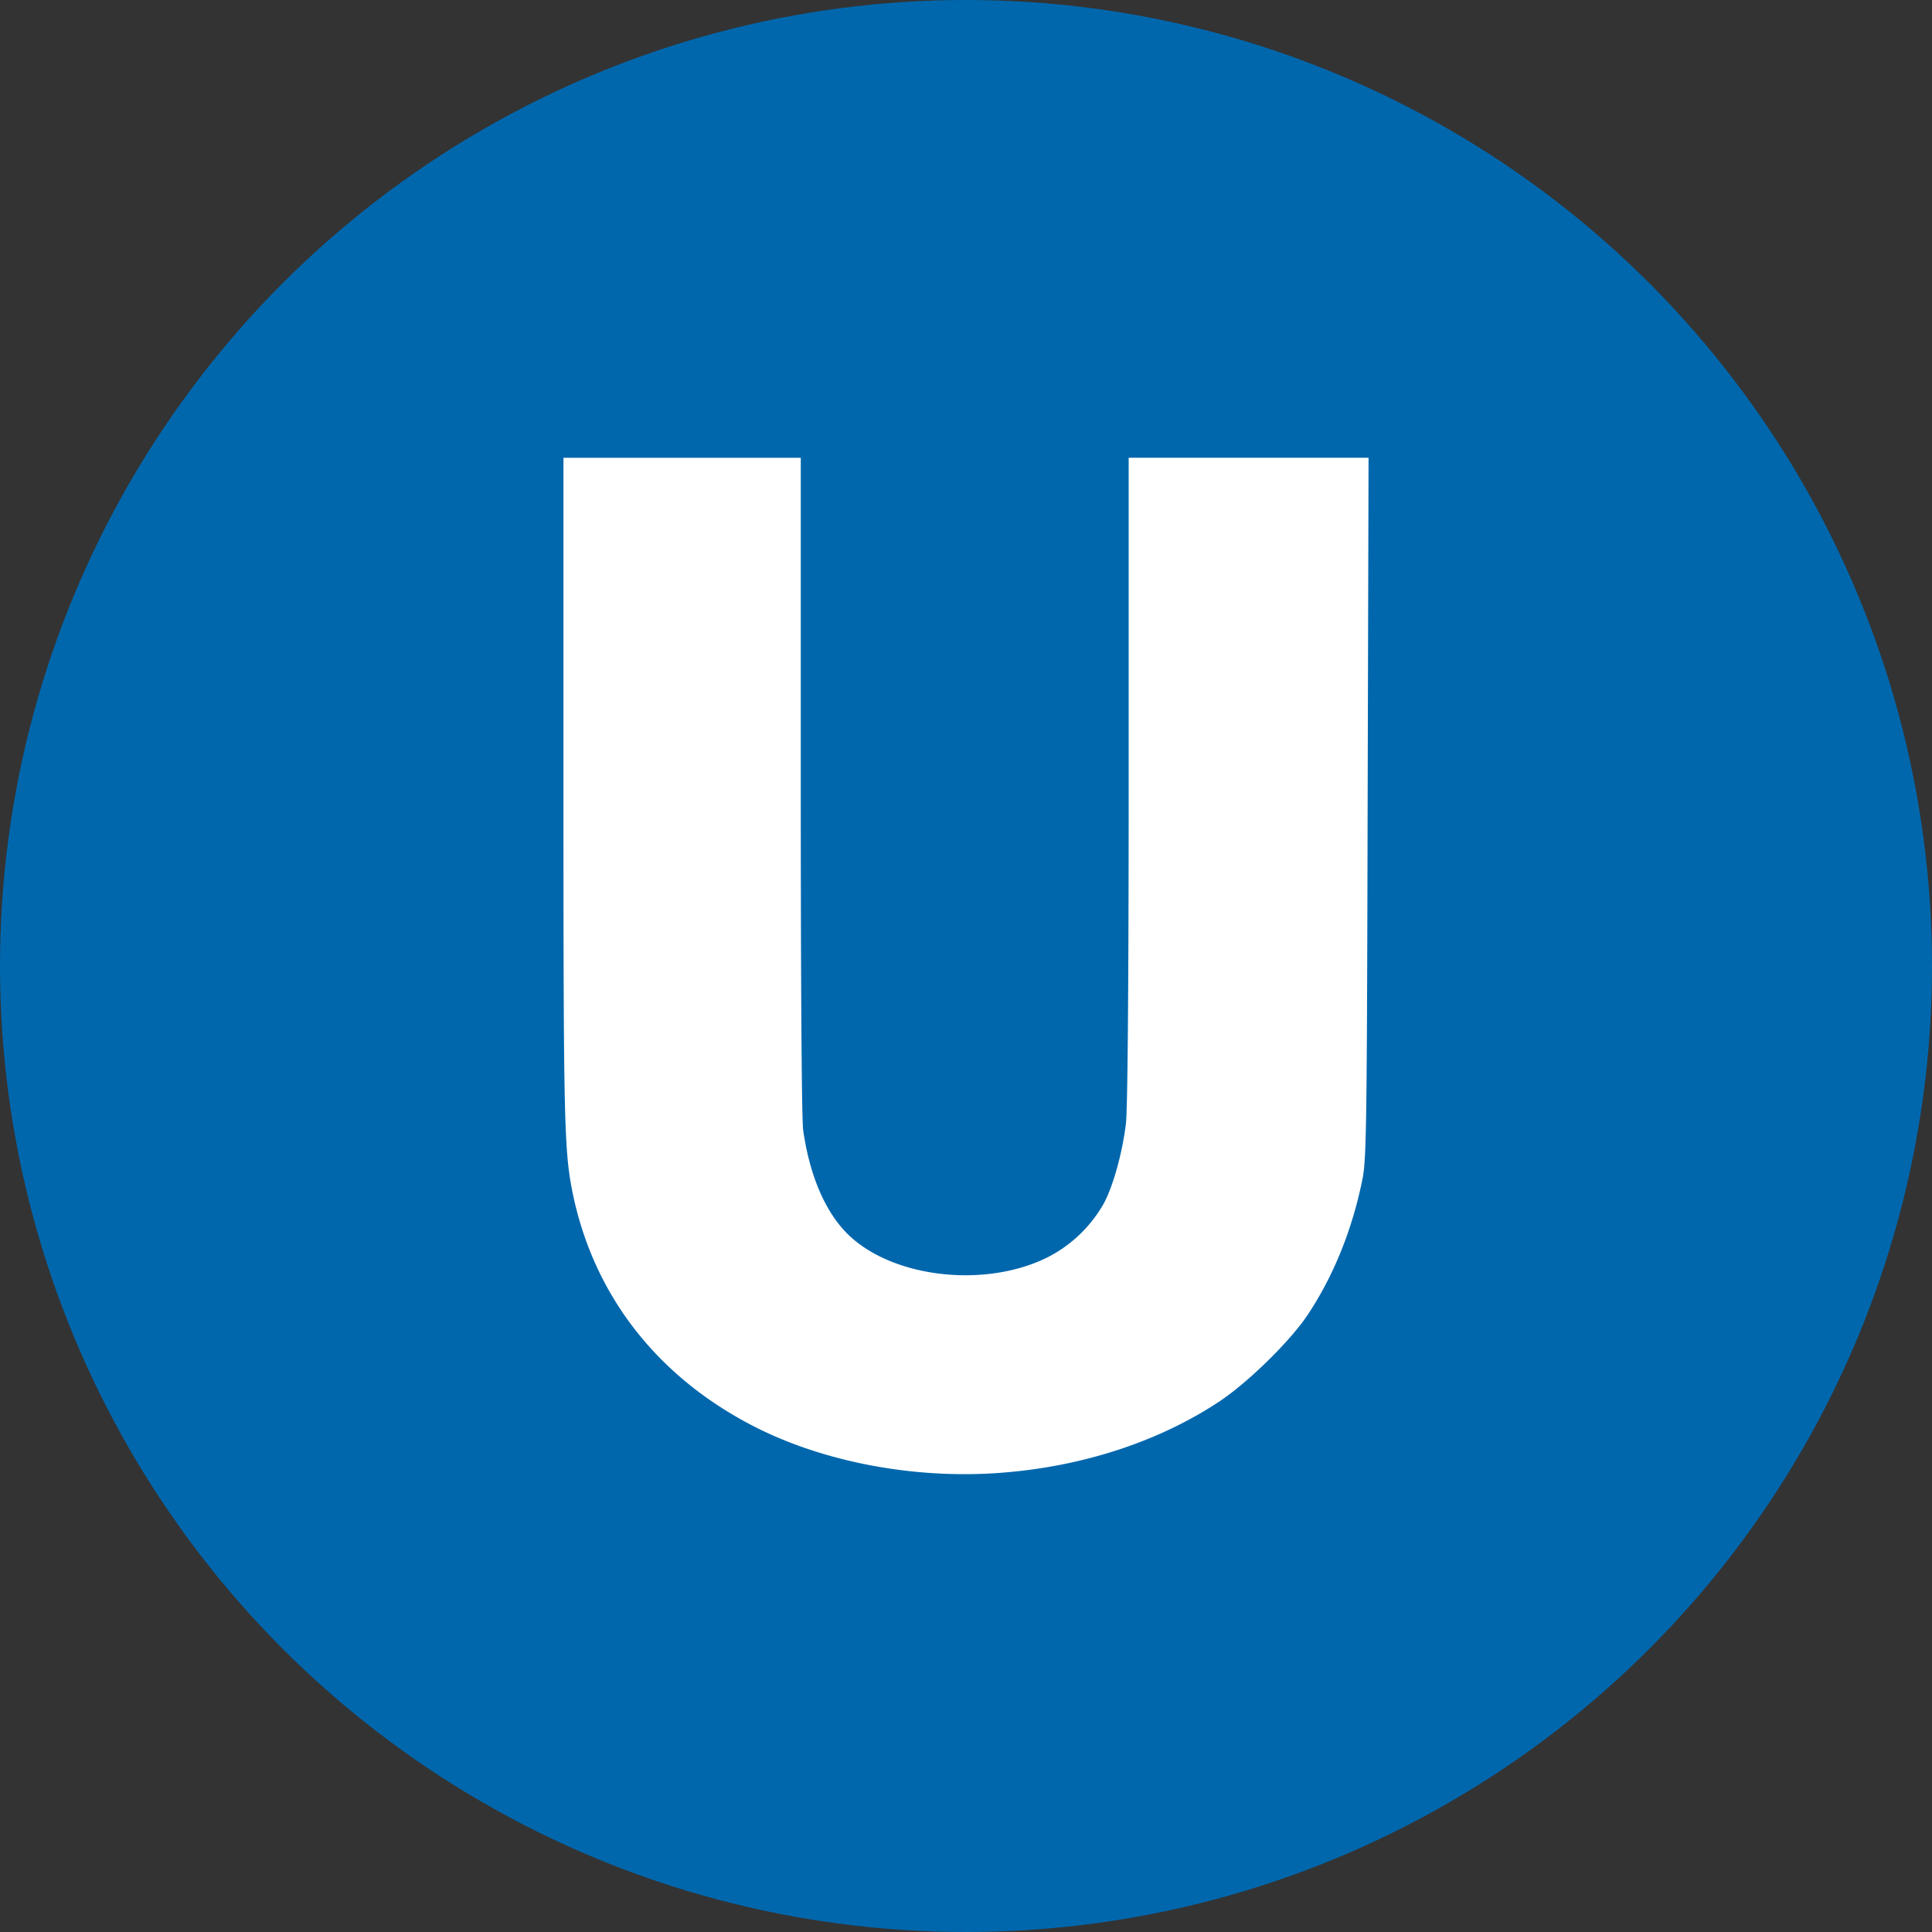 <svg xmlns="http://www.w3.org/2000/svg" width="25" height="25"><rect width="100%" height="100%" fill="#333333" stroke="none"/><circle cx="12.5" cy="12.5" r="12.5" fill="#0067ad"/><path d="M7.291 5.924v4.292c0 4.303.009 4.667.117 5.211.273 1.344 1.111 2.41 2.392 3.053.942.469 2.159.678 3.288.566 1.008-.096 1.949-.418 2.695-.914.375-.252.906-.773 1.135-1.113.336-.504.58-1.105.711-1.756.053-.252.059-.695.068-4.809l.012-4.531h-3.104v4.15c0 2.727-.014 4.256-.035 4.461-.043.369-.164.809-.285 1.035a1.744 1.744 0 01-.738.705c-.818.402-2.016.256-2.584-.311-.288-.289-.486-.754-.57-1.338-.019-.143-.031-1.821-.031-4.466V5.924H7.291z" fill="#fff"/></svg>